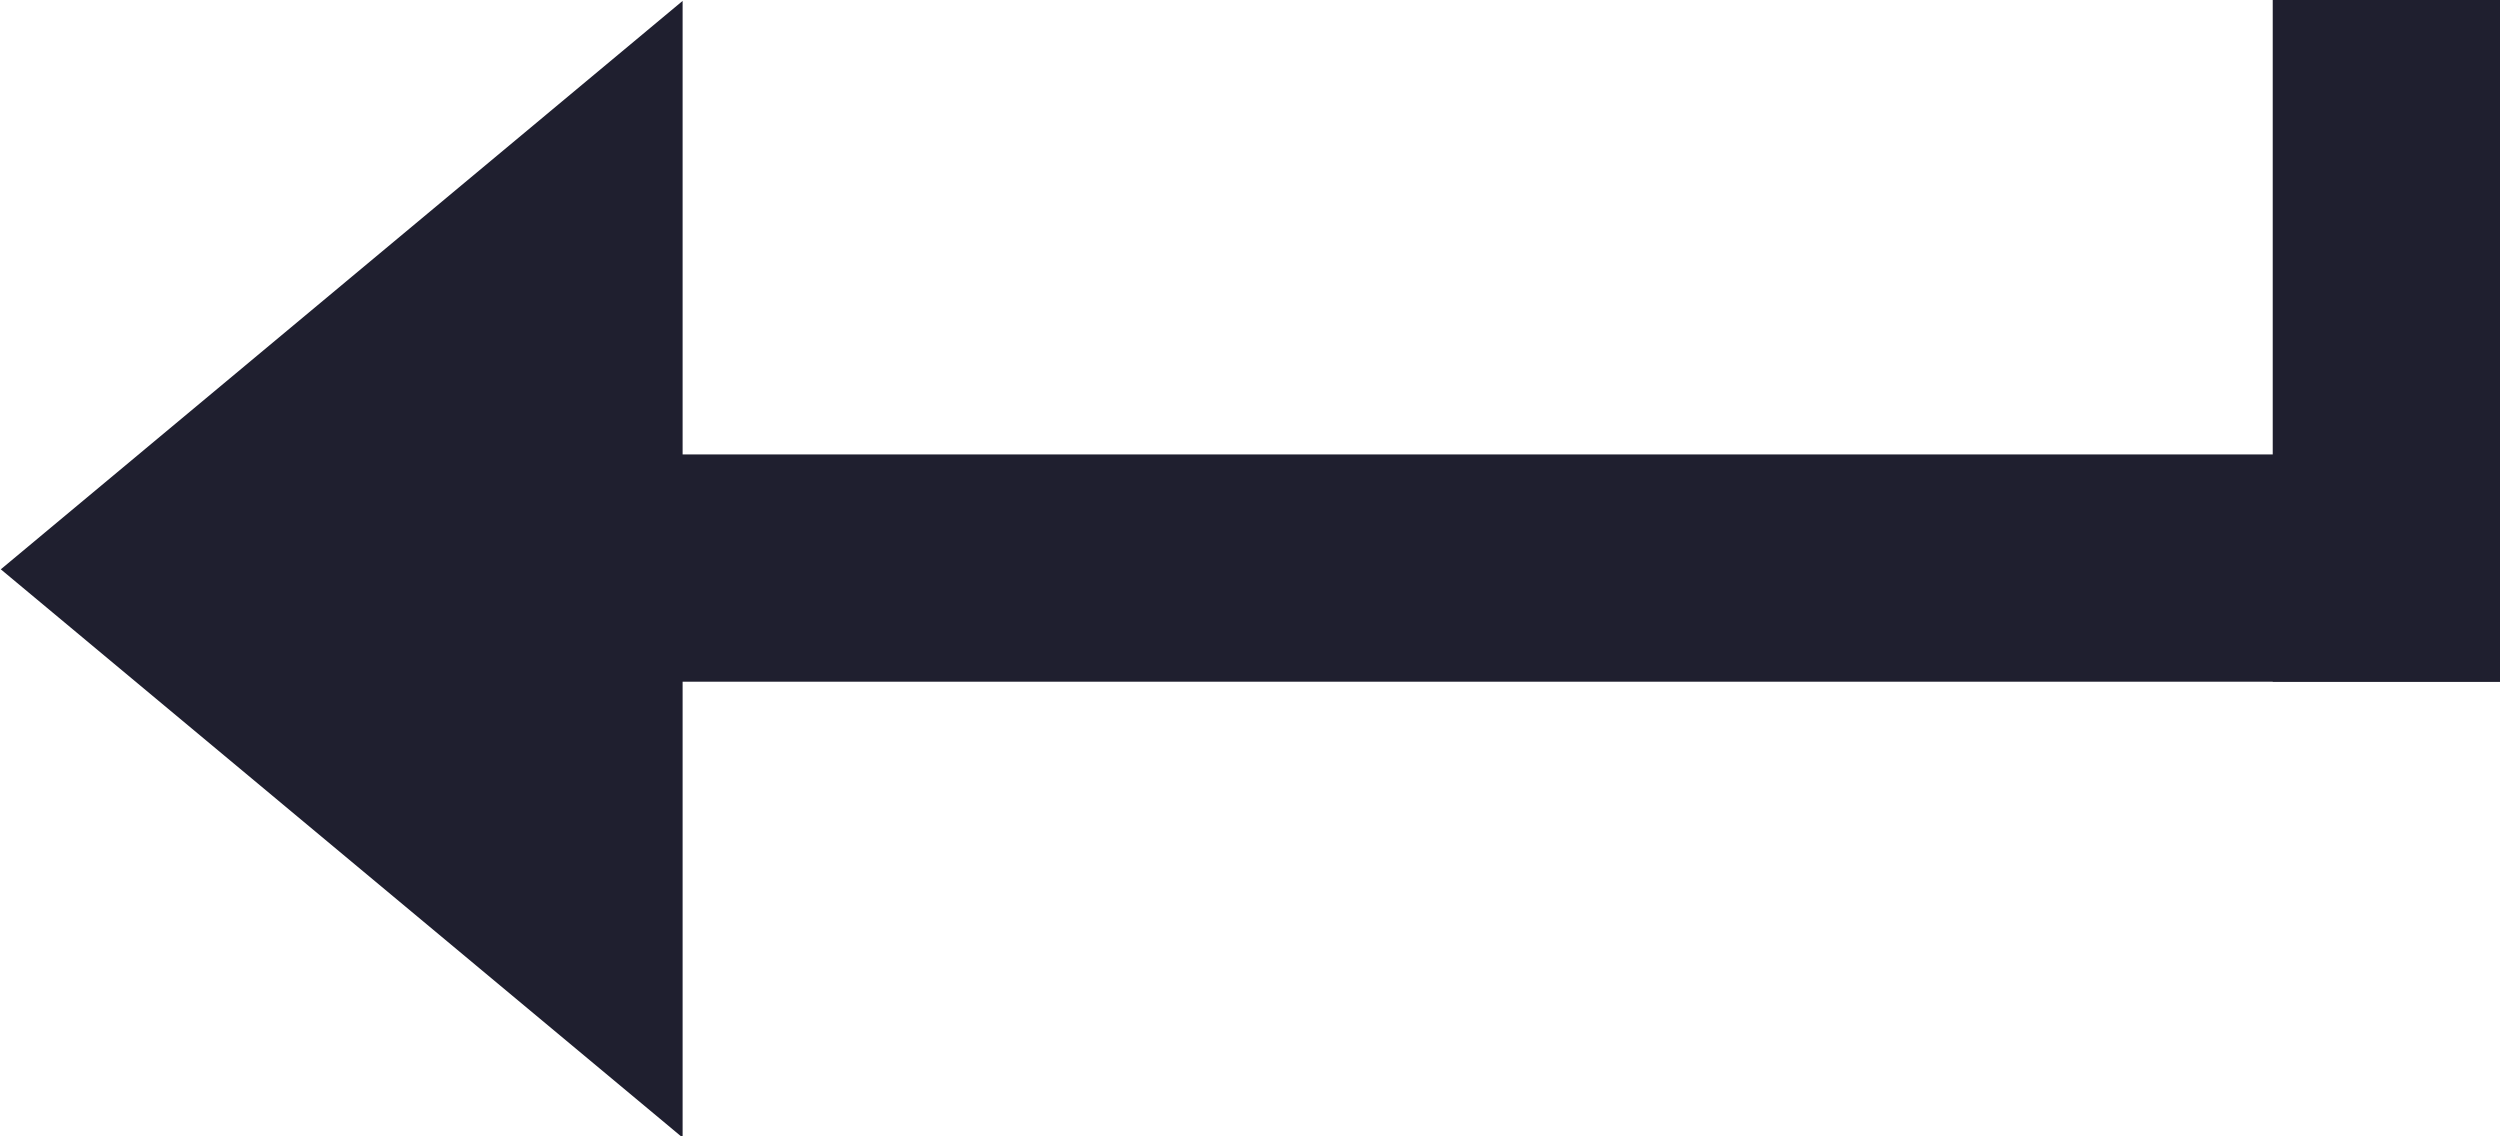 <svg xmlns="http://www.w3.org/2000/svg" width="22" height="10" viewBox="0 0 22 10">
  <path fill-rule="evenodd" fill="rgb(31, 31, 47)" d="M4.000,5.999 L4.000,3.999 L22.000,3.999 L22.000,5.999 L4.000,5.999 Z" />
  <path fill-rule="evenodd" fill="rgb(31, 31, 47)" d="M20.000,-0.001 L22.000,-0.001 L22.000,5.999 L20.000,5.999 L20.000,-0.001 Z" />
  <path fill-rule="evenodd" fill="rgb(31, 31, 47)" d="M0.007,5.010 L6.007,10.011 L6.007,0.008 L0.007,5.010 Z" />
</svg>